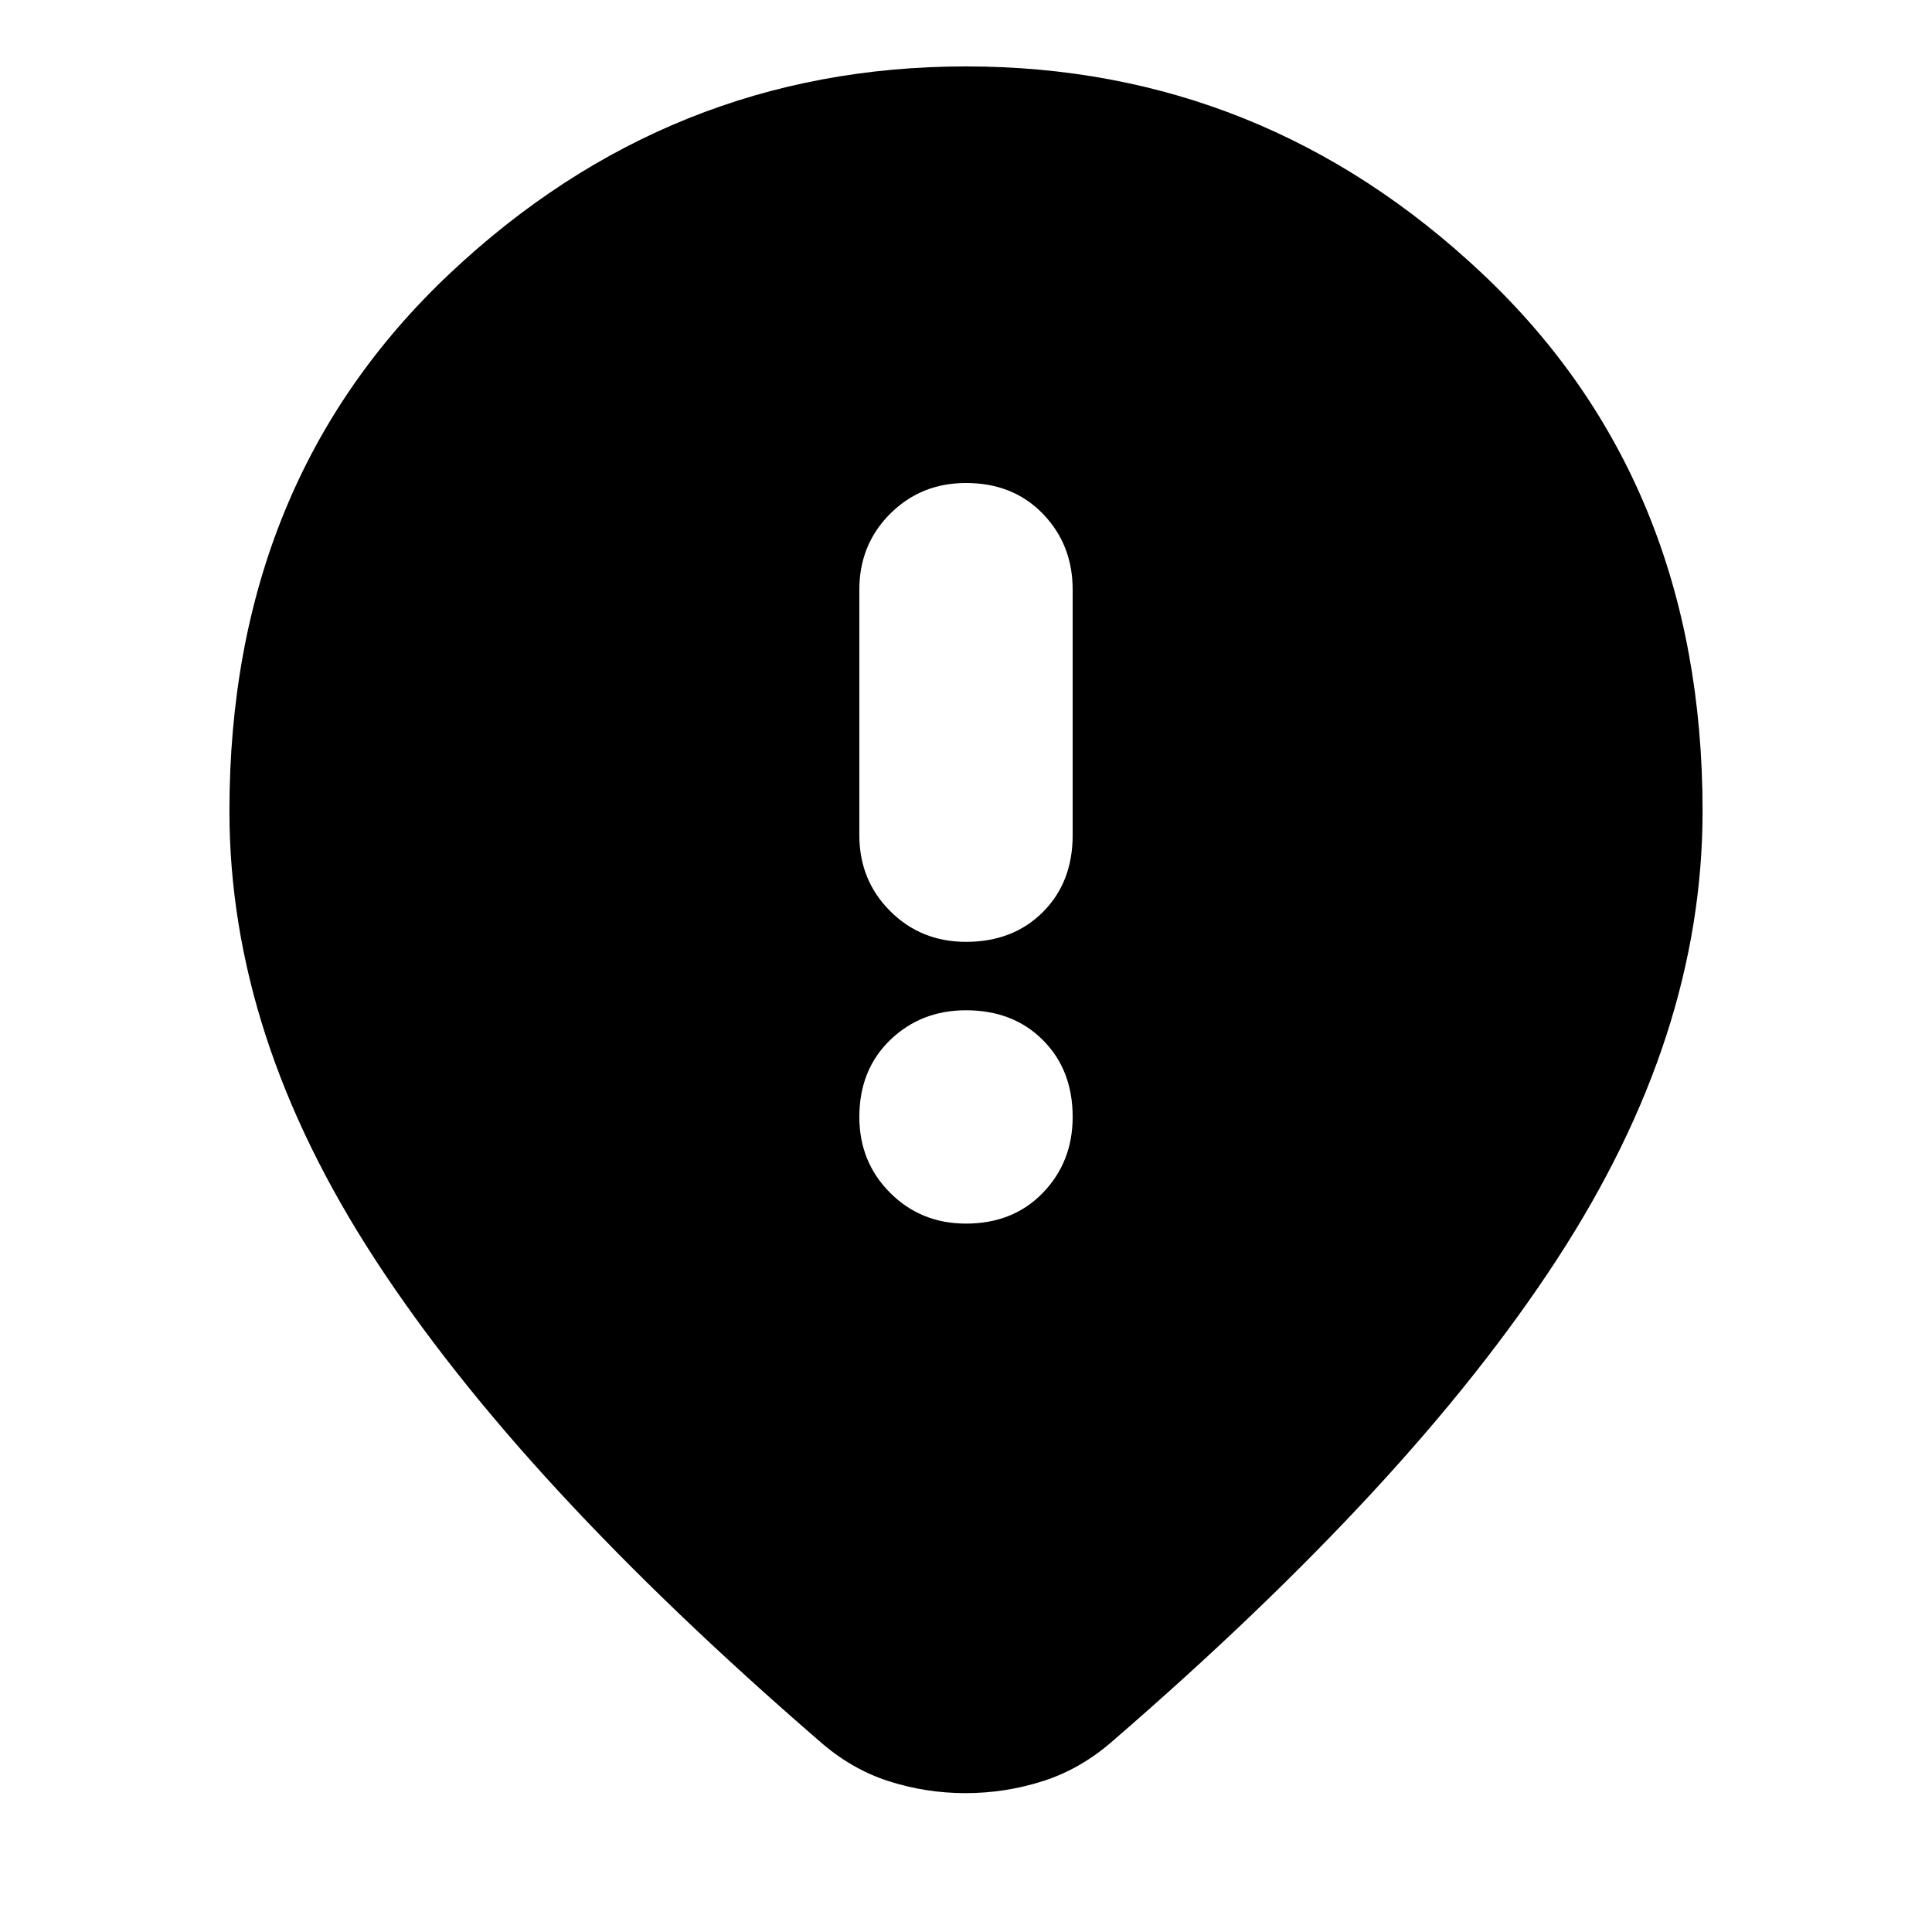 <svg xmlns="http://www.w3.org/2000/svg" height="24" viewBox="0 -960 960 960" width="24"><path d="M480-492q23.4 0 38.2-14.8Q533-521.6 533-545v-122q0-22.4-14.8-37.7Q503.4-720 480-720q-22.4 0-37.7 15.3Q427-689.4 427-667v122q0 22.4 15.3 37.7Q457.6-492 480-492Zm0 140q23.4 0 38.2-15.3Q533-382.6 533-405q0-23.4-14.8-38.2Q503.4-458 480-458q-22.4 0-37.7 14.8Q427-428.4 427-405q0 22.4 15.3 37.7Q457.6-352 480-352Zm-.24 283q-19.76 0-38.35-6T407-95q-74-64-129-123.5T186.5-334Q150-390 132-445.5T114-557q0-163.72 109.25-266.86Q332.51-927 480-927t256.75 103.14Q846-720.72 846-557q0 56-18 111.5T773.5-334Q737-278 682-218.5T553-95q-15.96 14-34.72 20-18.76 6-38.52 6Z"/></svg>